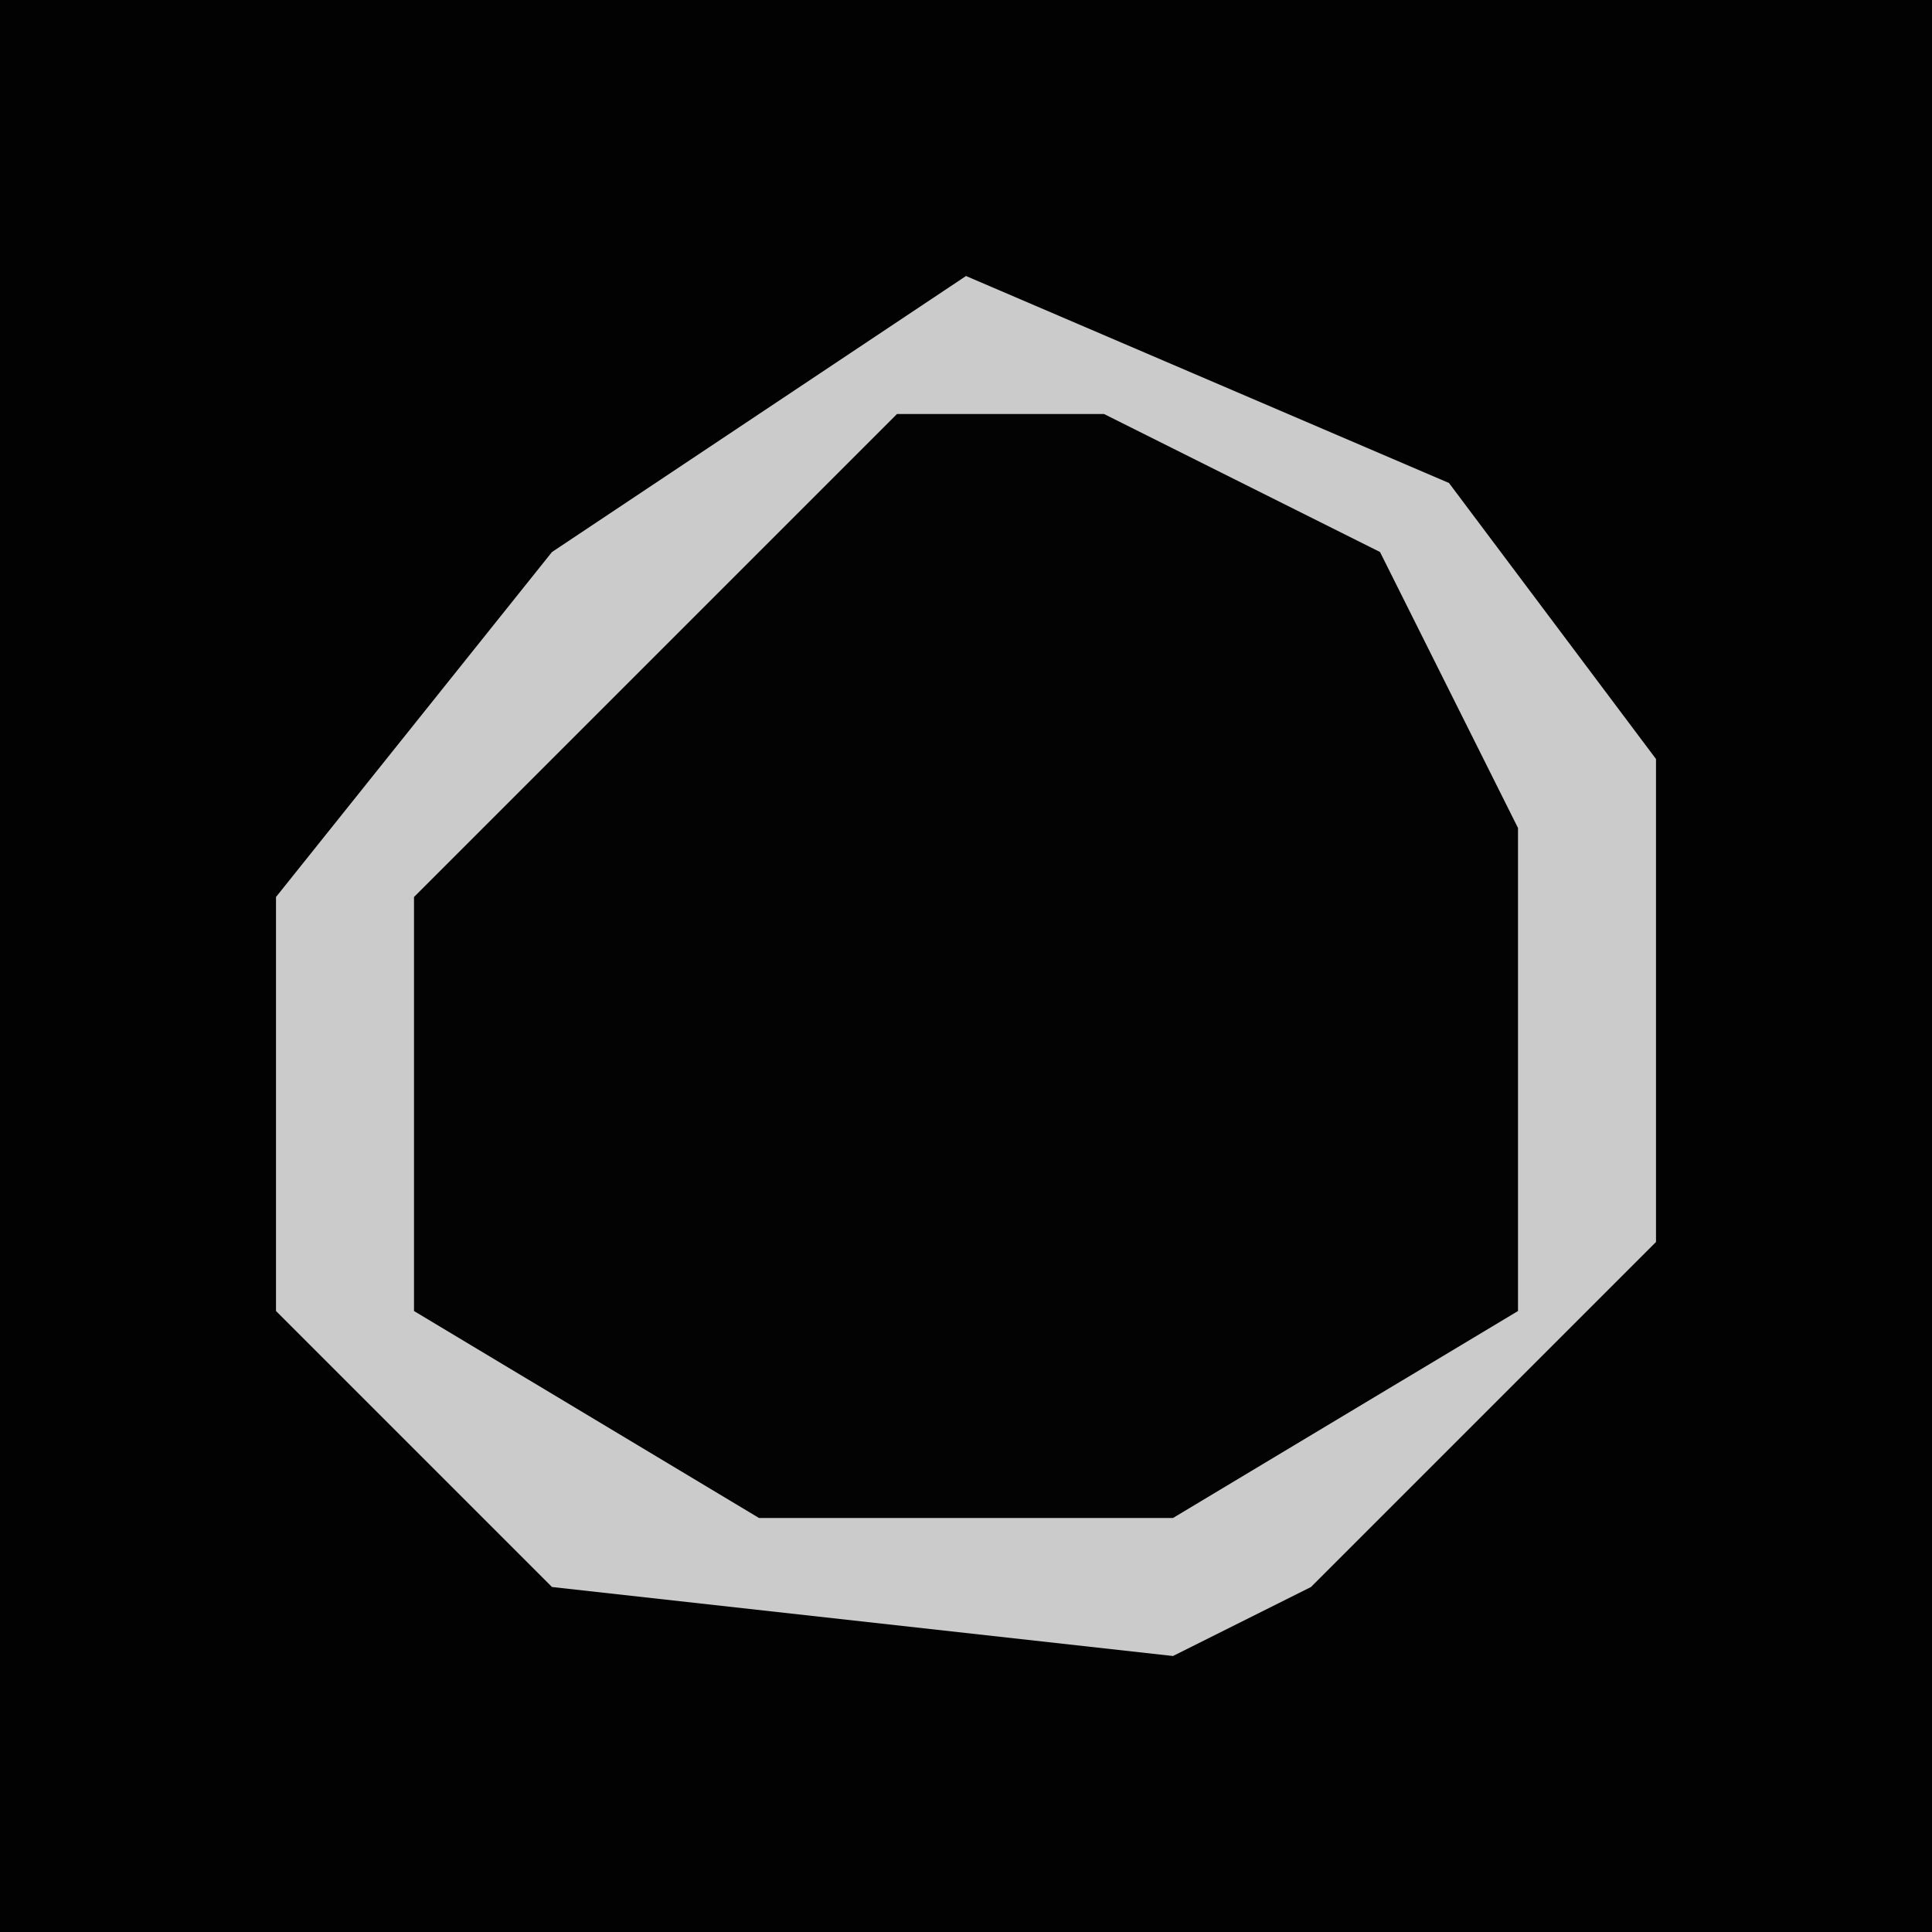 <?xml version="1.0" encoding="UTF-8"?>
<svg version="1.1" xmlns="http://www.w3.org/2000/svg" width="28" height="28">
<path d="M0,0 L28,0 L28,28 L0,28 Z " fill="#020202" transform="translate(0,0)"/>
<path d="M0,0 L7,3 L10,7 L10,14 L5,19 L3,20 L-6,19 L-10,15 L-10,9 L-6,4 Z " fill="#030303" transform="translate(14,4)"/>
<path d="M0,0 L7,3 L10,7 L10,14 L5,19 L3,20 L-6,19 L-10,15 L-10,9 L-6,4 Z M-1,2 L-8,9 L-8,15 L-3,18 L3,18 L8,15 L8,8 L6,4 L2,2 Z " fill="#CBCBCB" transform="translate(14,4)"/>
</svg>
